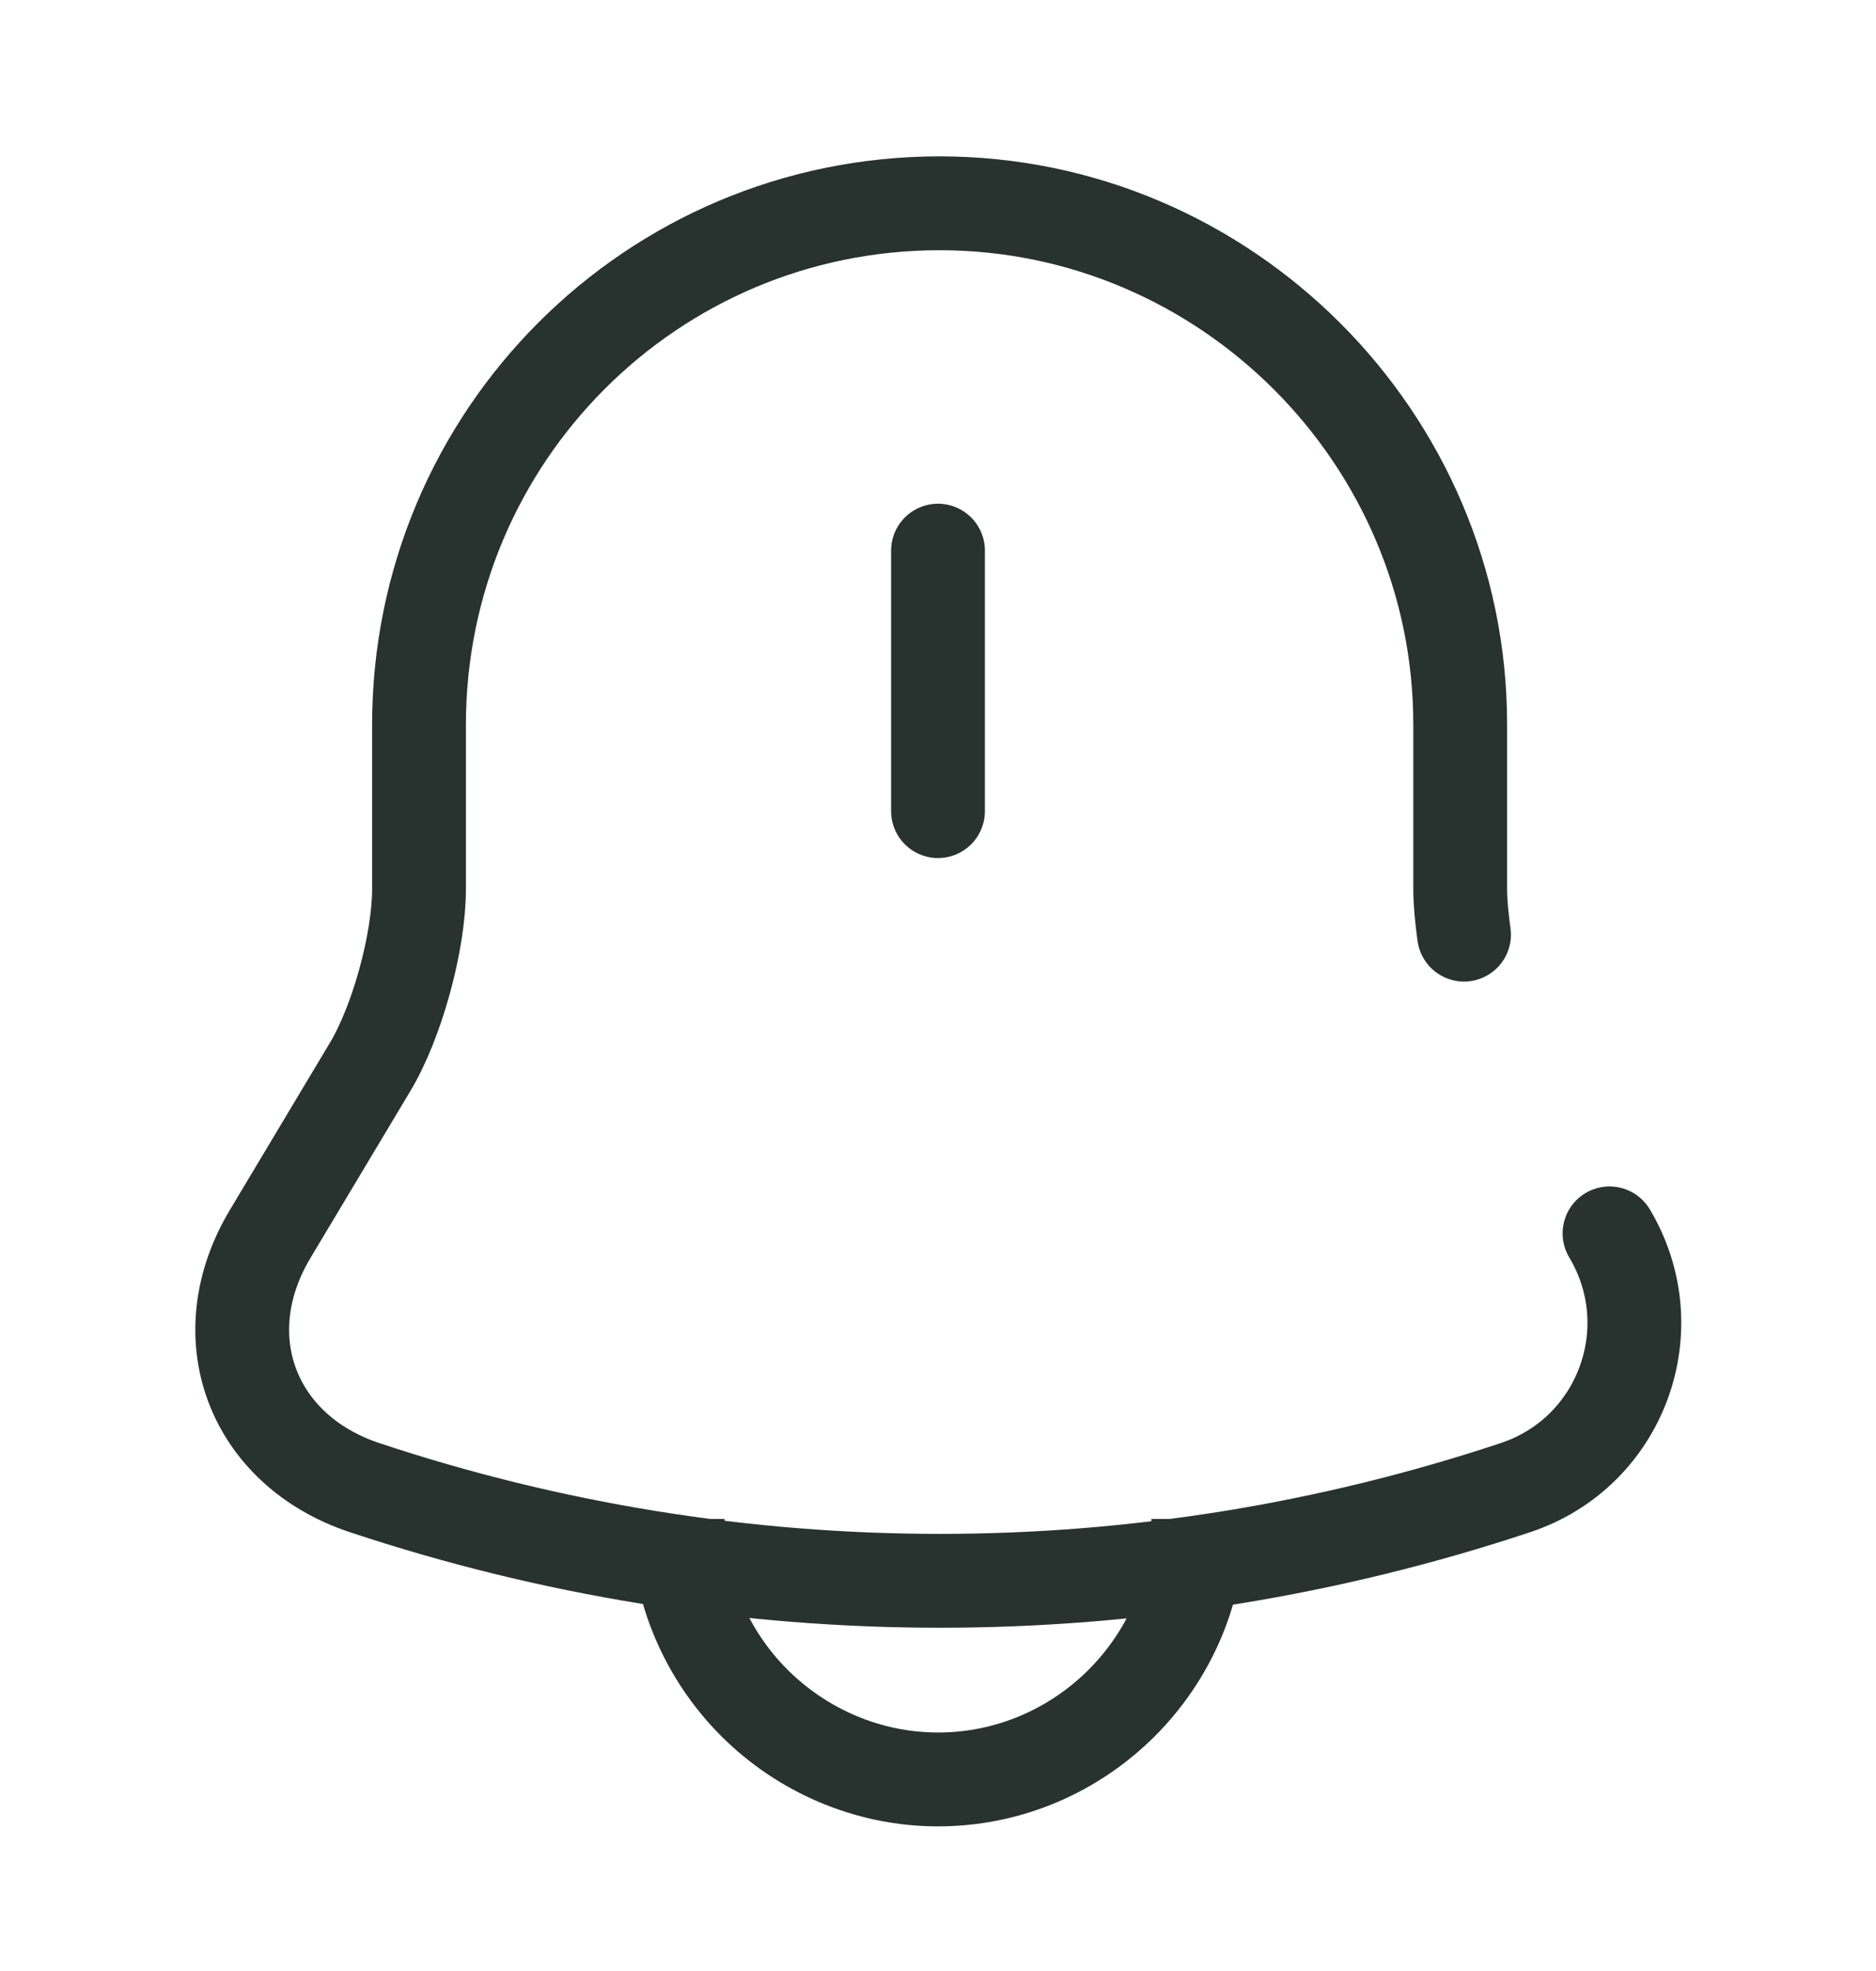 <svg width="20" height="21" viewBox="0 0 20 21" fill="none" xmlns="http://www.w3.org/2000/svg">
<path d="M10 5.867V8.642" stroke="#28322F" stroke-miterlimit="10" stroke-linecap="round"/>
<path d="M17.159 13.141C17.767 14.158 17.284 15.474 16.159 15.849C12.175 17.174 7.867 17.174 3.884 15.849C2.684 15.449 2.225 14.233 2.884 13.141L3.942 11.374C4.234 10.891 4.467 10.033 4.467 9.474V7.724C4.467 4.649 6.95 2.166 10.017 2.166C13.067 2.166 15.567 4.666 15.567 7.716V9.466C15.567 9.616 15.584 9.783 15.608 9.958" stroke="#28322F" stroke-miterlimit="10" stroke-linecap="round"/>
<path d="M12.775 16.184C12.775 17.709 11.525 18.959 10 18.959C9.241 18.959 8.541 18.642 8.041 18.142C7.541 17.642 7.225 16.942 7.225 16.184" stroke="#28322F" stroke-miterlimit="10"/>
</svg>

